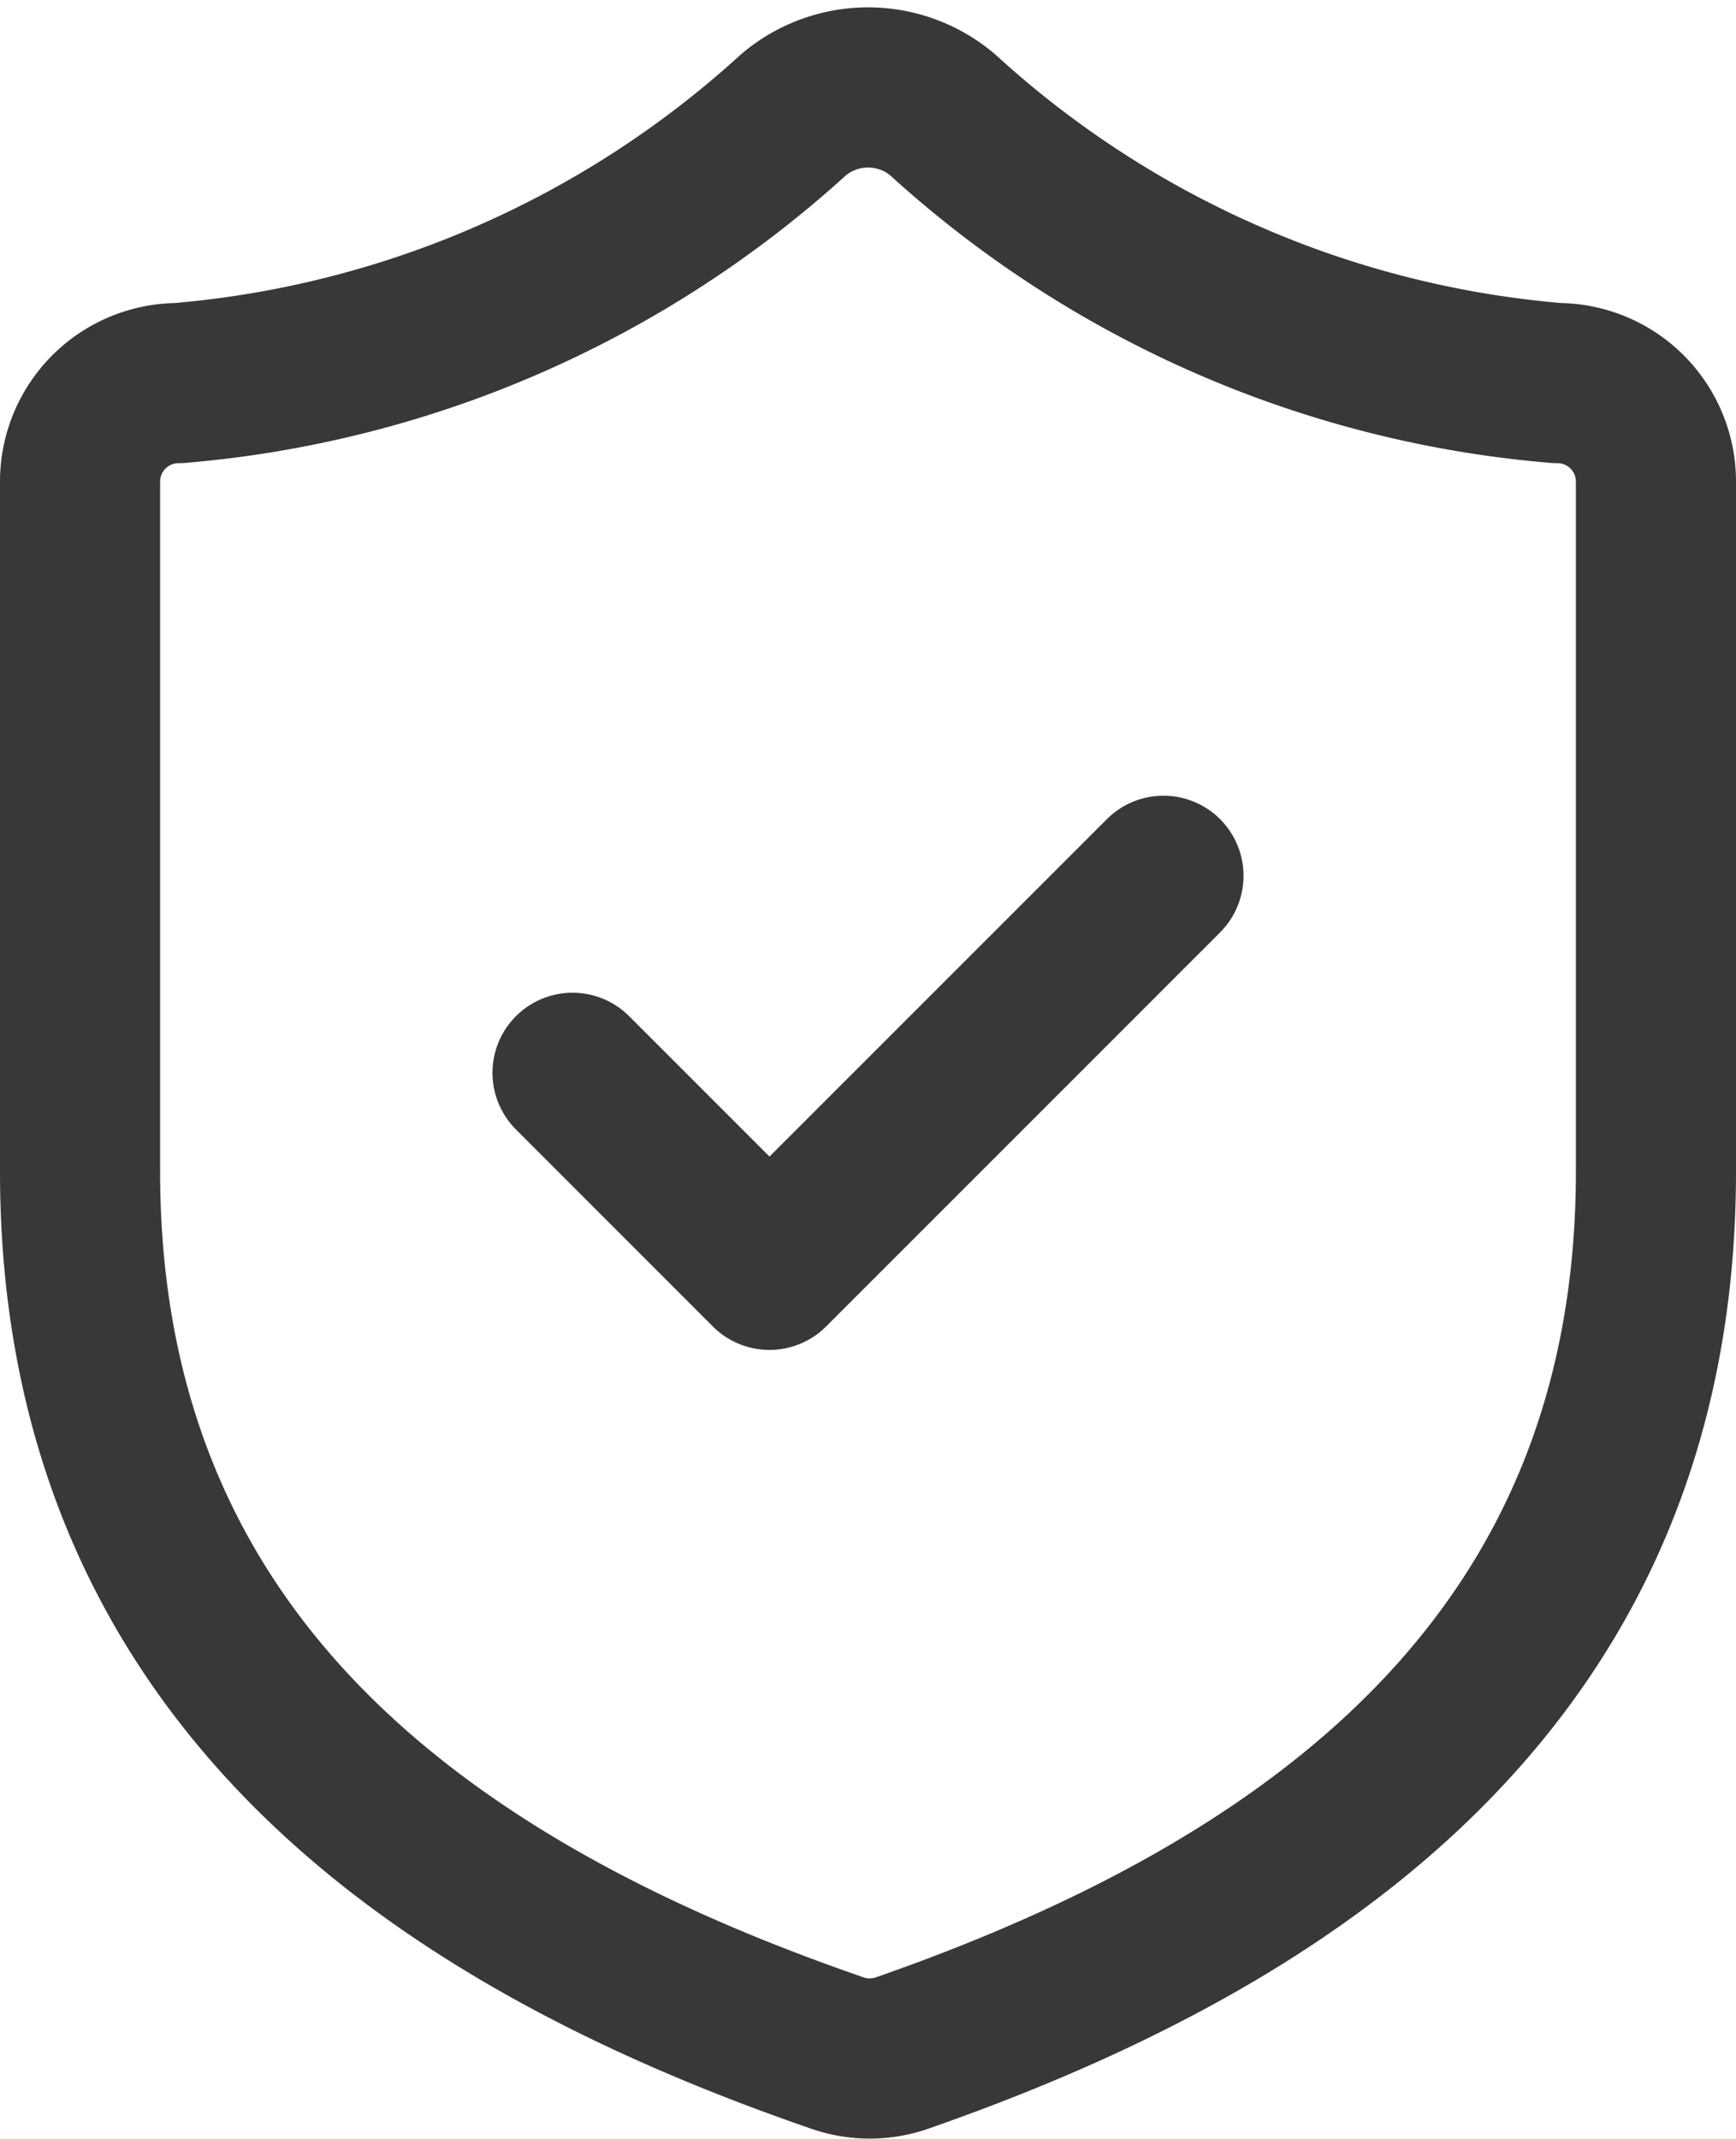 <svg xmlns="http://www.w3.org/2000/svg" width="13.011" height="16.023" viewBox="0 0 13.011 16.023">
  <g id="Grupo_24" data-name="Grupo 24" transform="translate(-3.4 -1.345)">
    <path id="Caminho_40" data-name="Caminho 40" d="M15.811,10.12c0,3.691-2.584,5.537-5.655,6.607a.738.738,0,0,1-.495-.007C6.584,15.657,4,13.811,4,10.12V4.953a.738.738,0,0,1,.738-.738A7.81,7.81,0,0,0,9.345,2.207a.864.864,0,0,1,1.122,0,7.784,7.784,0,0,0,4.606,2.008.738.738,0,0,1,.738.738Z" transform="translate(0 0)" fill="none" stroke="#383838" stroke-linecap="round" stroke-linejoin="round" stroke-width="1.2"/>
    <path id="Caminho_41" data-name="Caminho 41" d="M9,11.476l1.476,1.476L13.429,10" transform="translate(-1.309 -2.094)" fill="none" stroke="#383838" stroke-linecap="round" stroke-linejoin="round" stroke-width="1.2"/>
  </g>
</svg>
